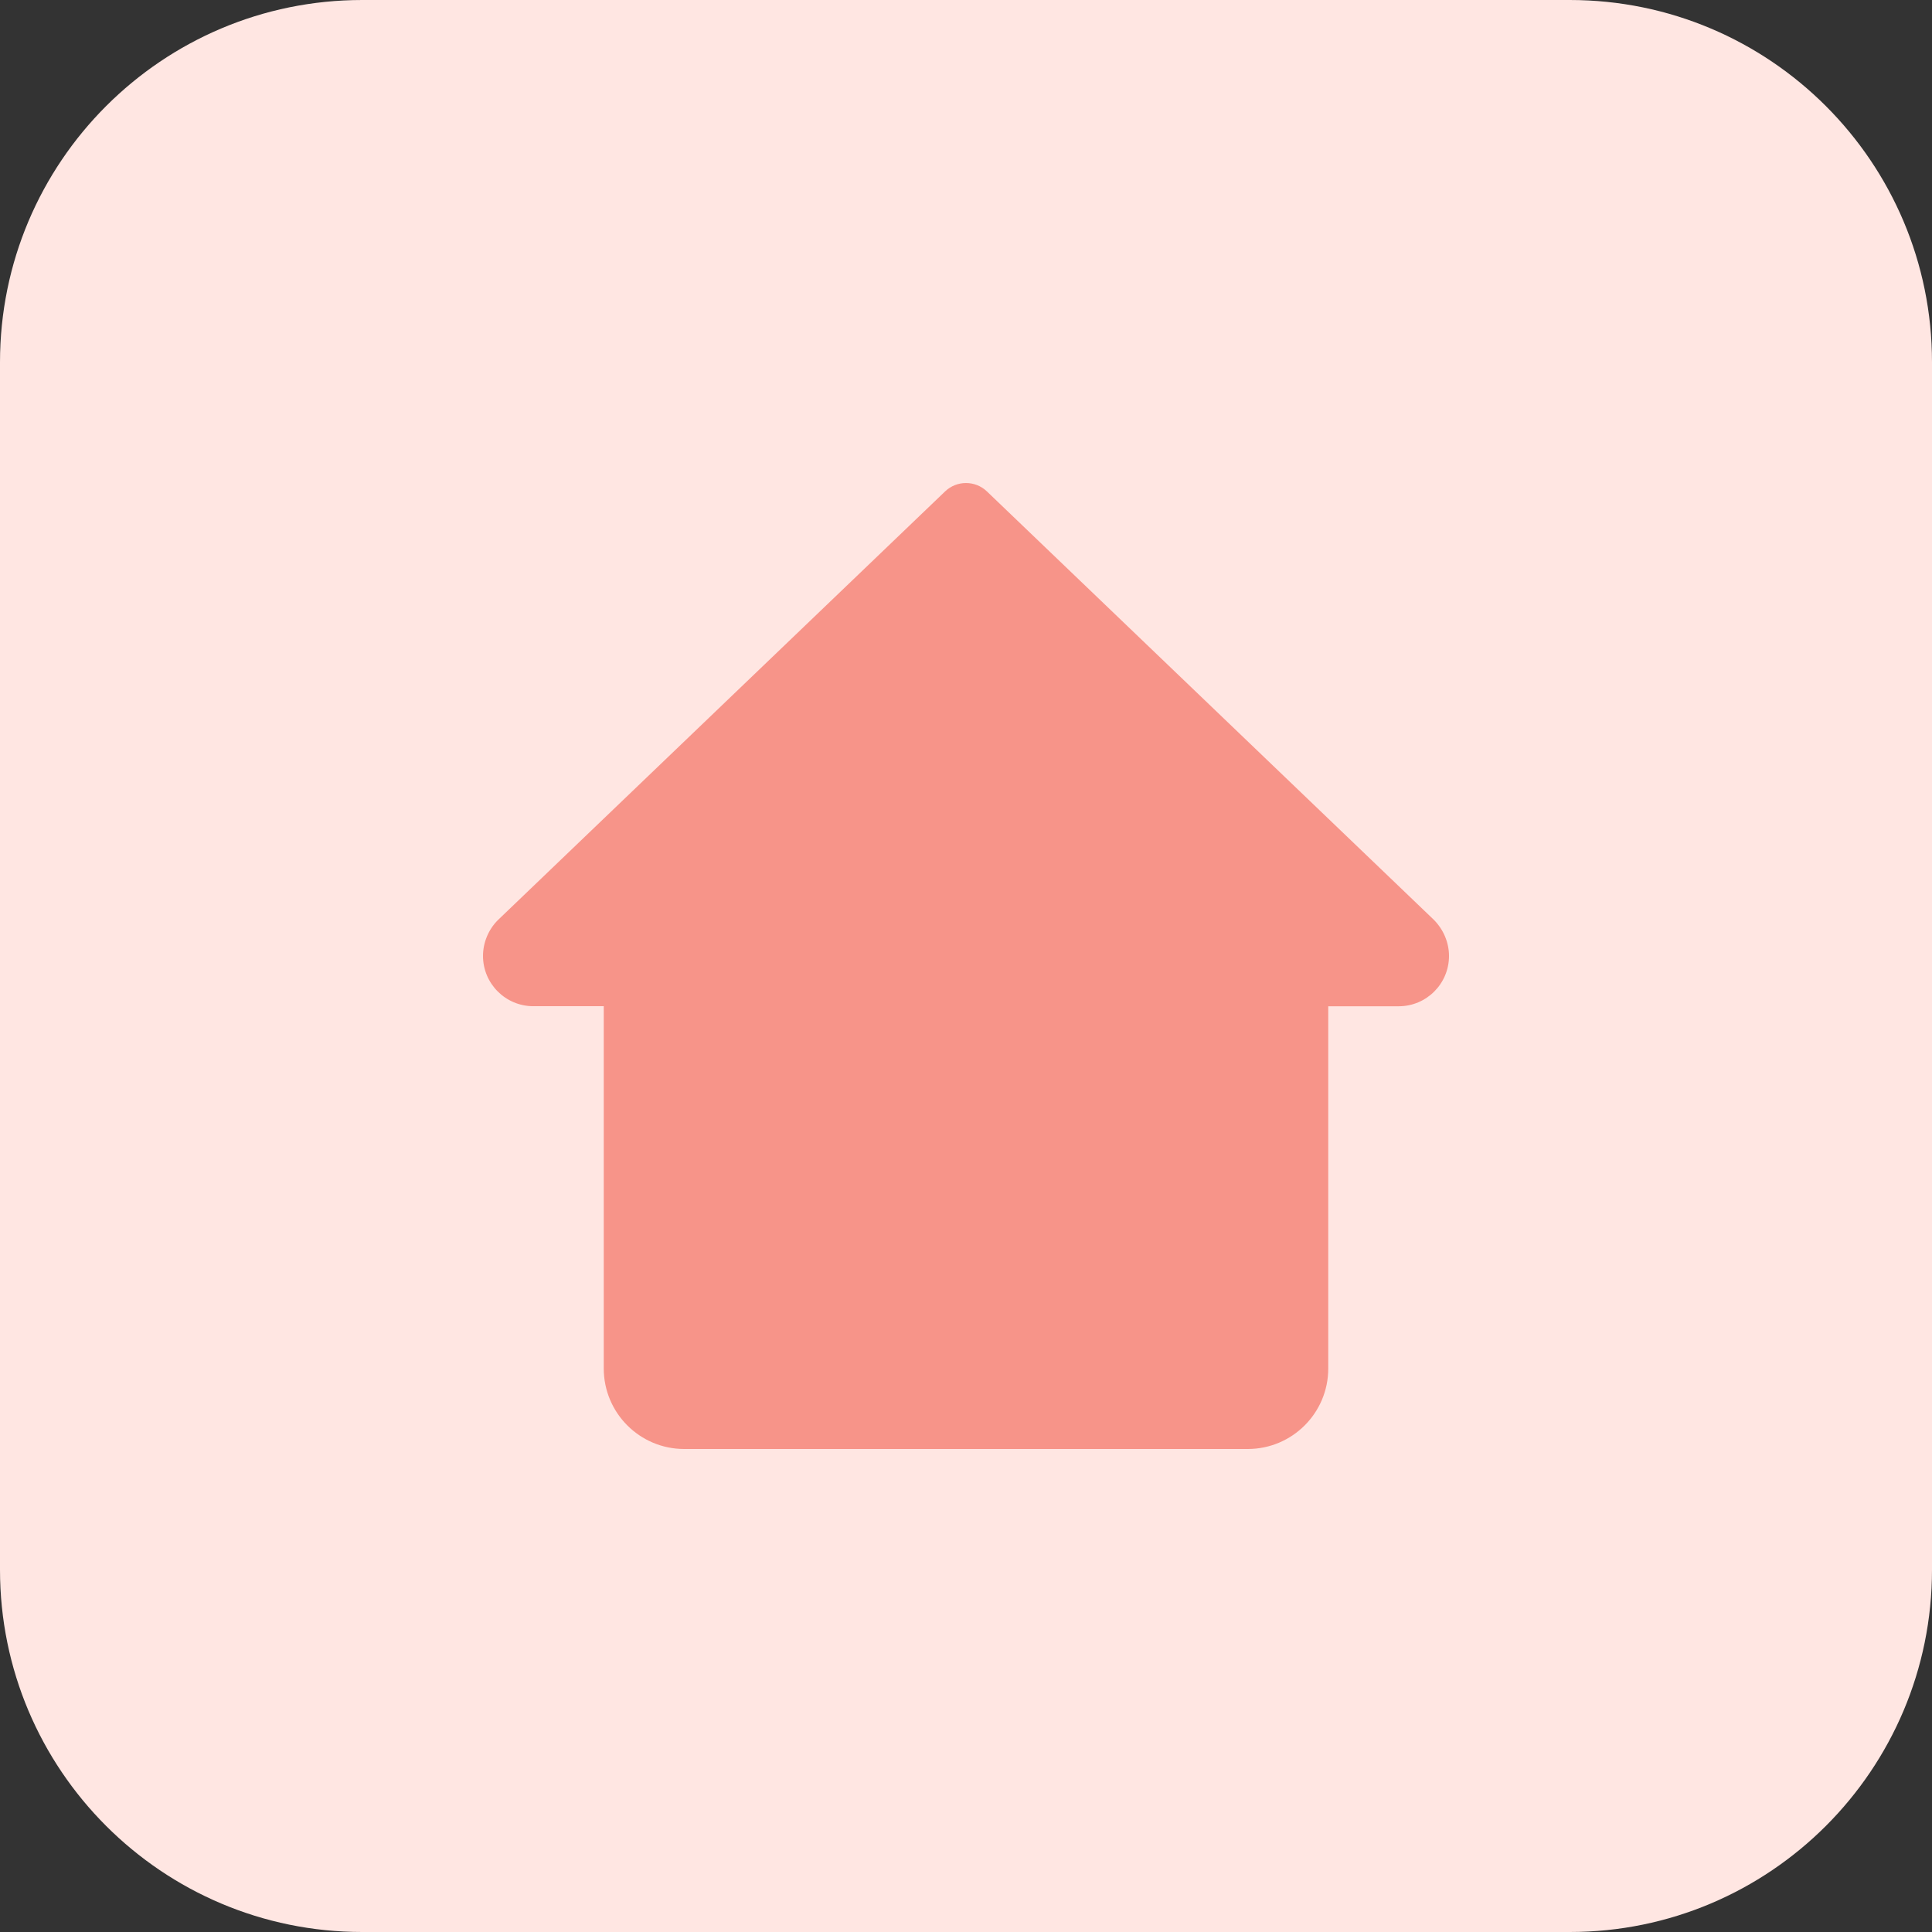 <?xml version="1.0"?>
<svg xmlns="http://www.w3.org/2000/svg" xmlns:xlink="http://www.w3.org/1999/xlink" xmlns:svgjs="http://svgjs.com/svgjs" version="1.1" width="512" height="512" x="0" y="0" viewBox="0 0 512 512" style="enable-background:new 0 0 512 512" xml:space="preserve" class=""><rect x="0" y="0" width="512" height="512" fill="#333333" stroke="none"/><g><path xmlns="http://www.w3.org/2000/svg" d="m416 512h-320c-53.023 0-96-42.977-96-96v-320c0-53.023 42.977-96 96-96h320c53.023 0 96 42.977 96 96v320c0 53.023-42.977 96-96 96zm0 0" fill="#ffe6e2" data-original="#ffe6e2" style="" class=""/><path xmlns="http://www.w3.org/2000/svg" d="m379.938 243.711-118.402-113.488c-3.086-2.957-7.984-2.957-11.07 0l-118.527 113.617c-2.496 2.496-3.938 5.969-3.938 9.488 0 7.359 5.984 13.328 13.328 13.328h18.672v96c0 11.793 9.551 21.344 21.328 21.344h149.328c11.793 0 21.344-9.551 21.344-21.328v-96h18.672c7.359 0 13.328-5.984 13.328-13.328 0-3.535-1.441-7.008-4.062-9.633zm0 0" fill="#f79489" data-original="#fc573b" style="" class=""/></g></svg>
